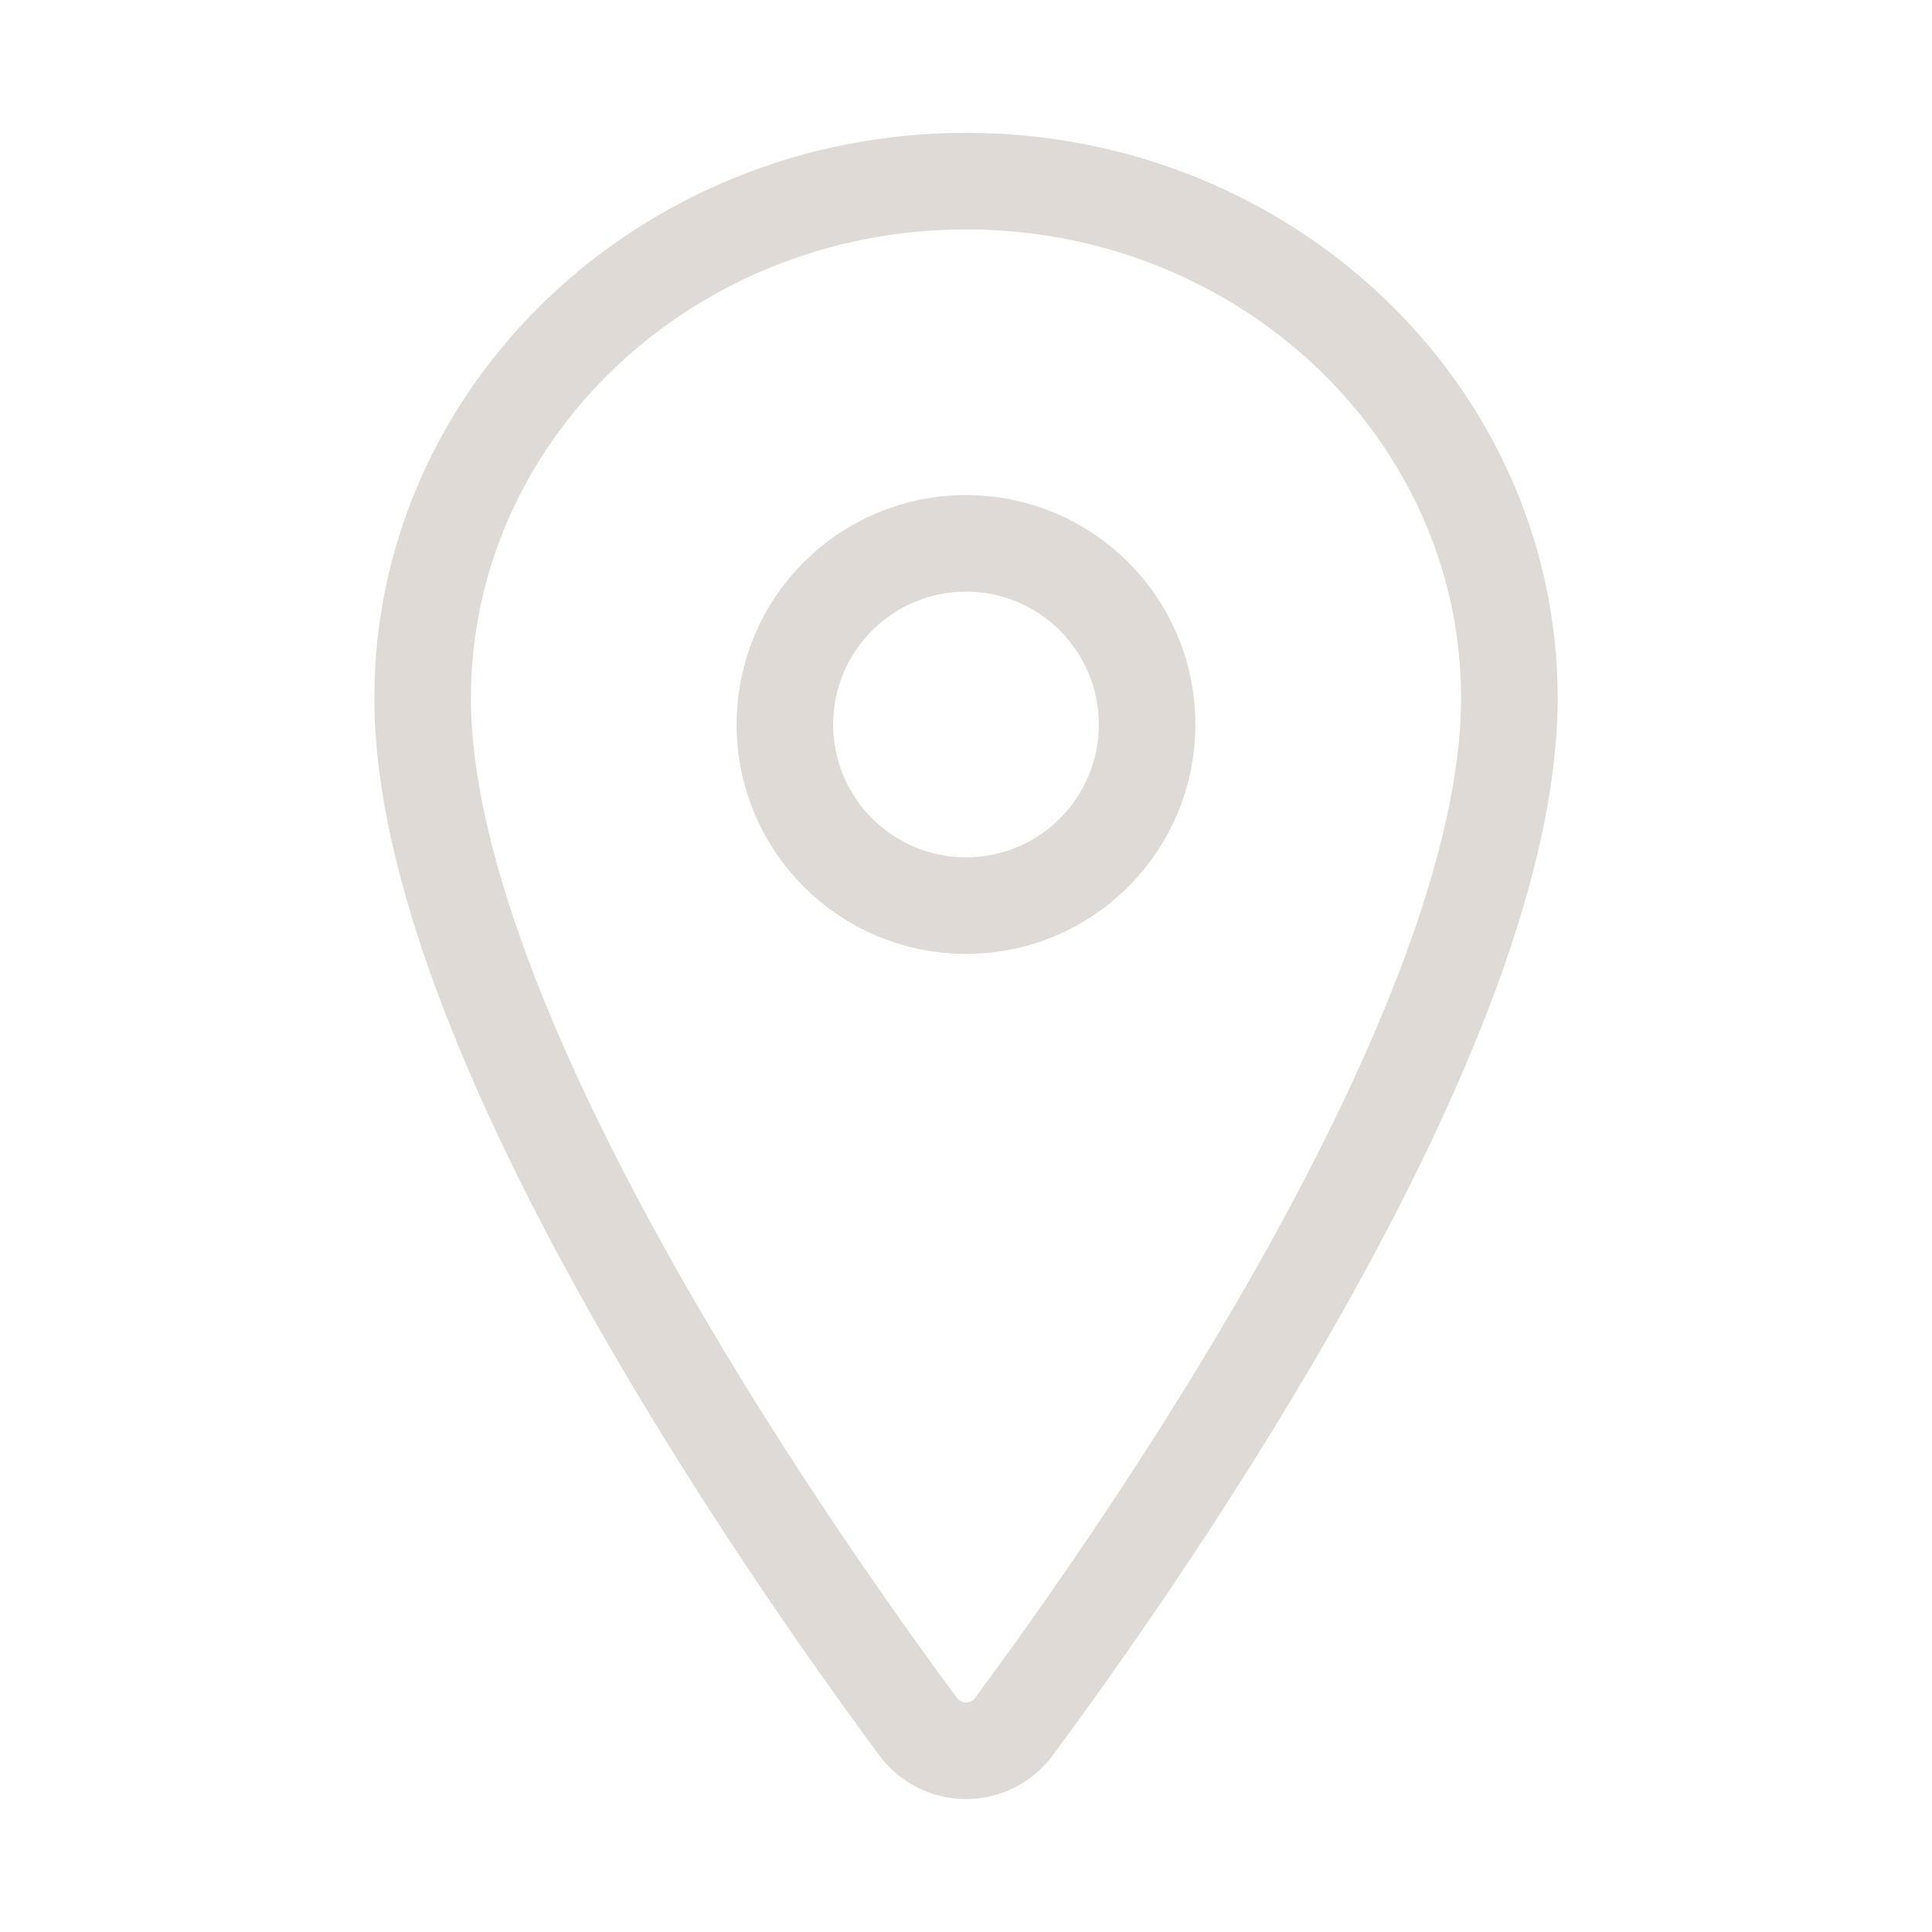 <svg xmlns="http://www.w3.org/2000/svg" width="20" height="20" viewBox="0 0 20 20" fill="none">
<path d="M10 1.875C6.895 1.875 4.375 4.273 4.375 7.227C4.375 10.625 8.125 16.011 9.502 17.871C9.559 17.949 9.634 18.013 9.721 18.057C9.807 18.101 9.903 18.124 10 18.124C10.097 18.124 10.193 18.101 10.279 18.057C10.366 18.013 10.441 17.949 10.498 17.871C11.875 16.011 15.625 10.628 15.625 7.227C15.625 4.273 13.105 1.875 10 1.875Z" stroke="#E0DAD7" stroke-linecap="round" stroke-linejoin="round"/>
<path d="M10 9.375C11.036 9.375 11.875 8.536 11.875 7.5C11.875 6.464 11.036 5.625 10 5.625C8.964 5.625 8.125 6.464 8.125 7.5C8.125 8.536 8.964 9.375 10 9.375Z" stroke="#E0DAD7" stroke-linecap="round" stroke-linejoin="round"/>
</svg>